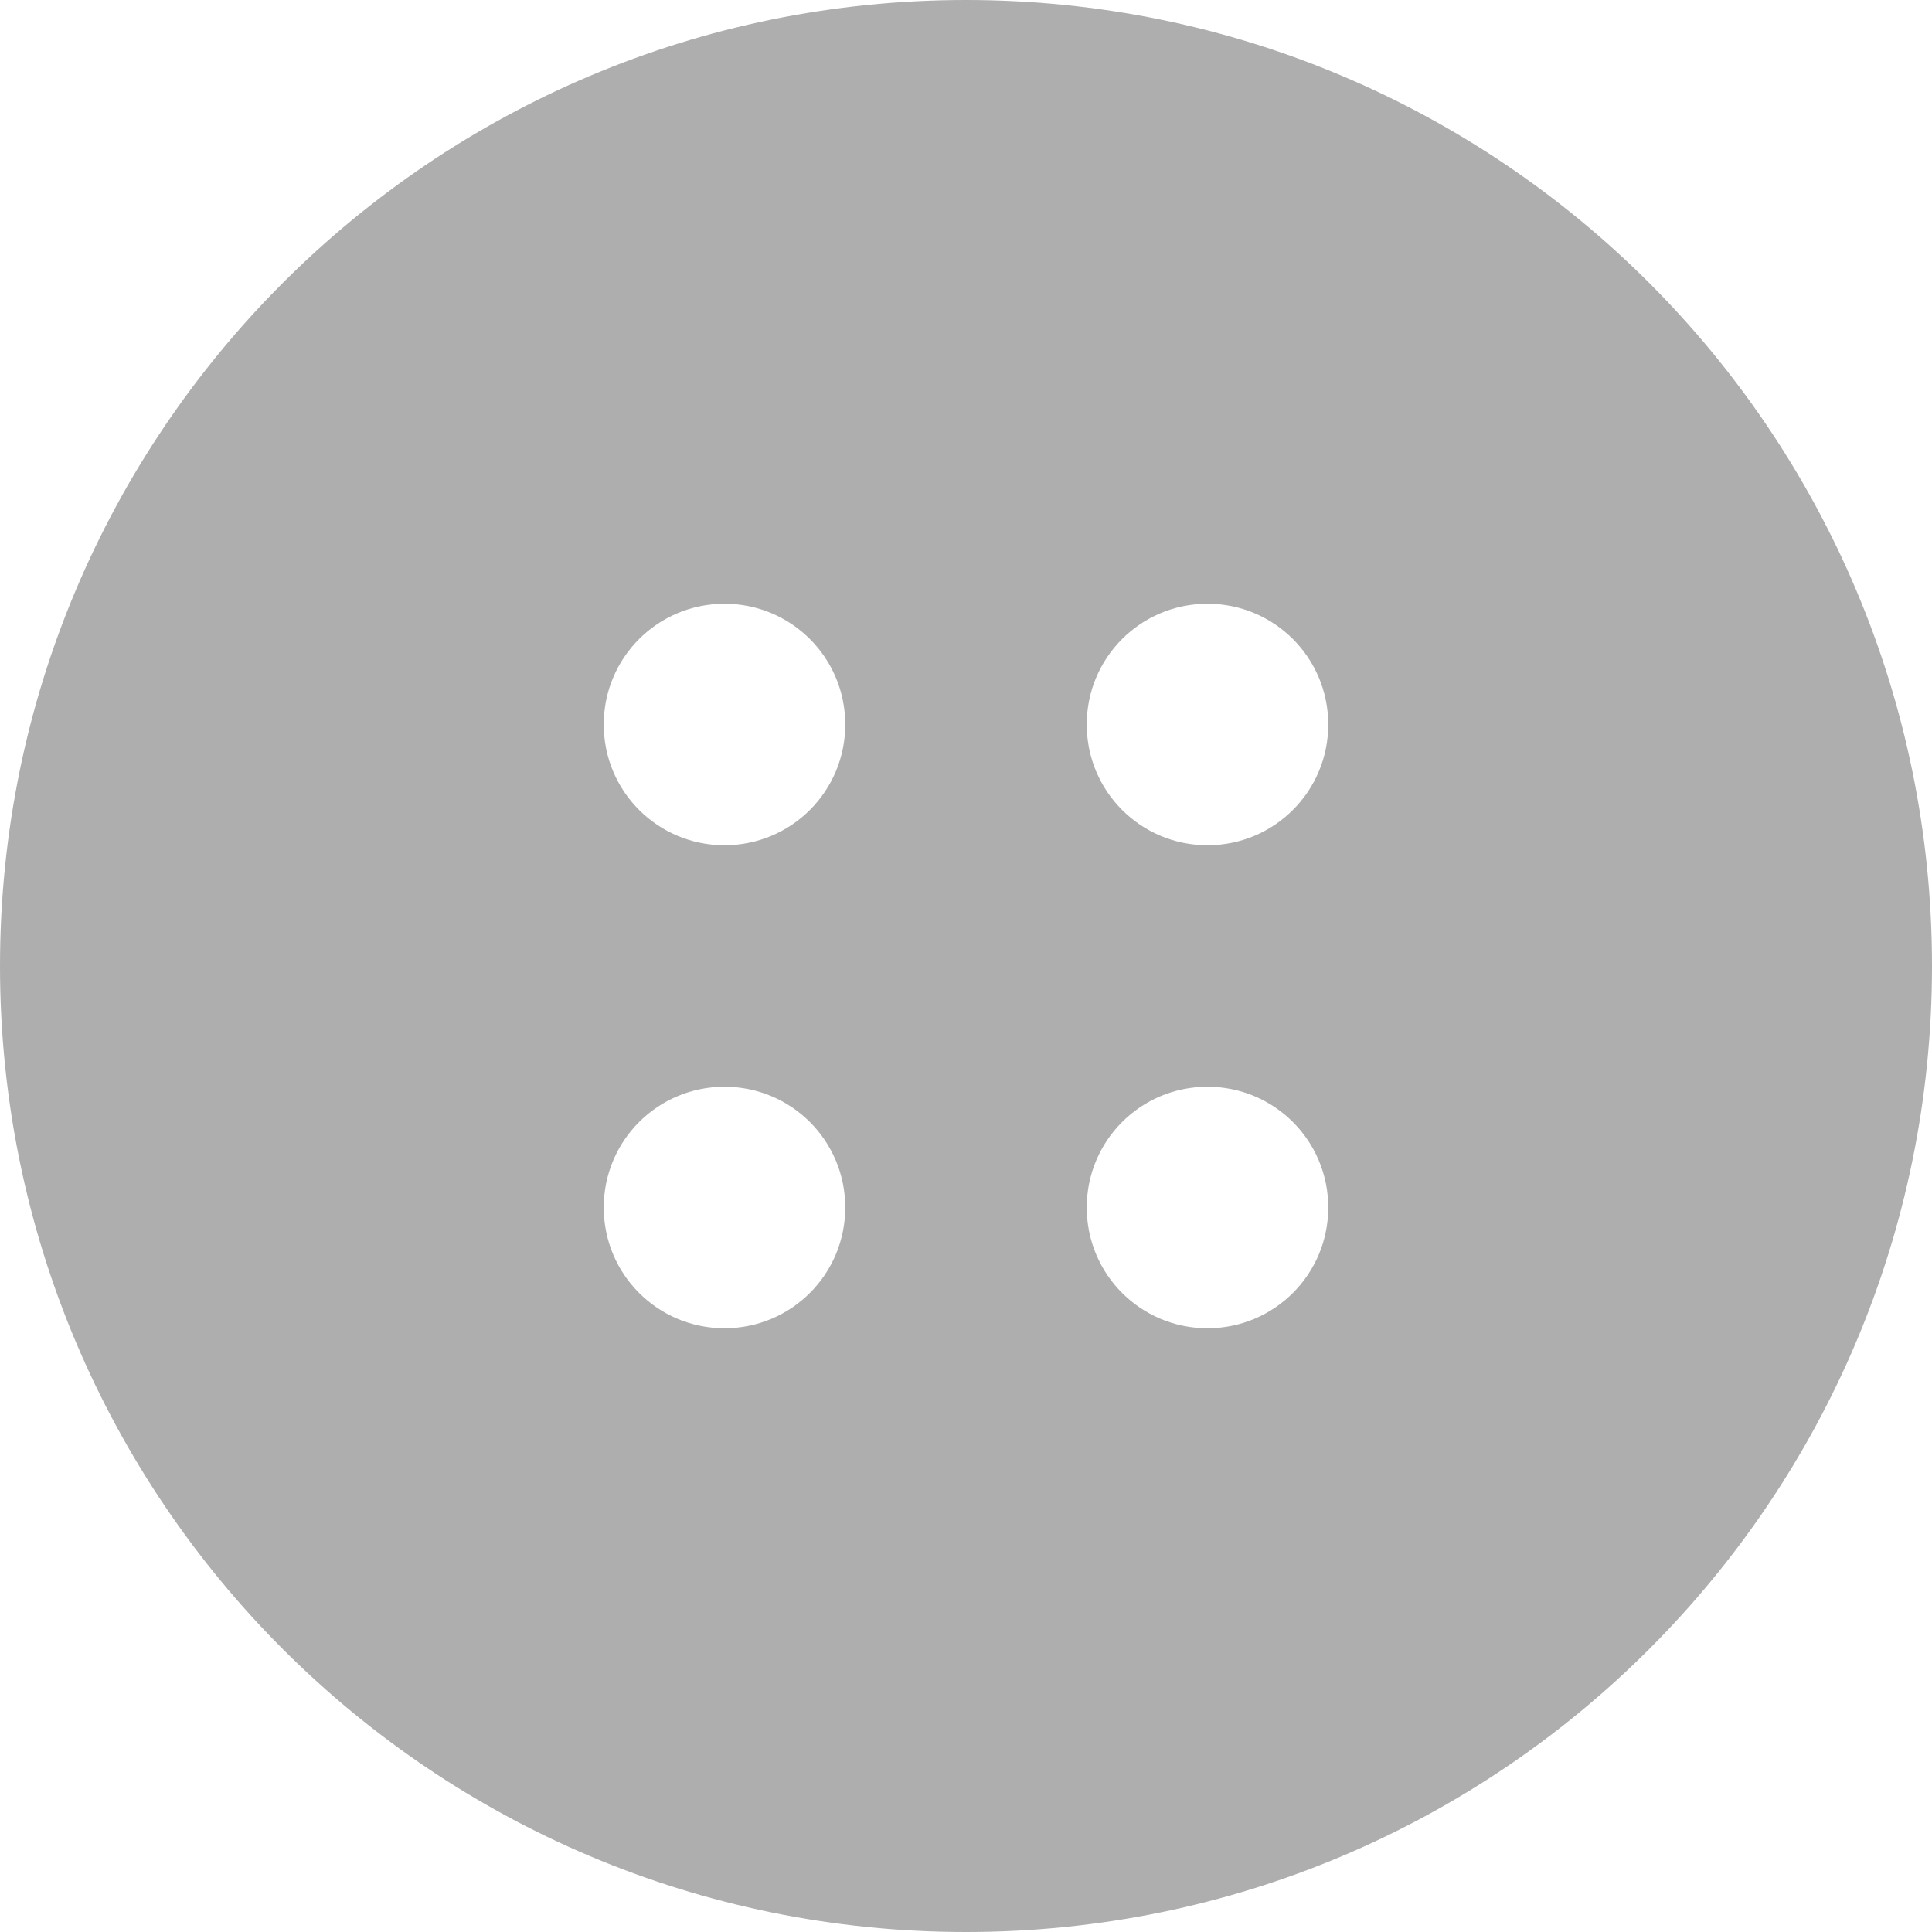 <svg width="24" height="24" viewBox="0 0 24 24" xmlns="http://www.w3.org/2000/svg"><path fill="#aeaeae" d="M15.00,10.50 C14.17,10.50 13.50,9.83 13.50,9.00 C13.50,8.17 14.17,7.50 15.00,7.50 C15.83,7.50 16.50,8.17 16.50,9.00 C16.50,9.83 15.83,10.50 15.00,10.50 M15.00,16.50 C14.17,16.50 13.50,15.83 13.50,15.00 C13.50,14.17 14.17,13.50 15.00,13.50 C15.83,13.50 16.50,14.17 16.50,15.00 C16.50,15.83 15.83,16.50 15.00,16.50 M9.00,10.50 C8.17,10.50 7.50,9.83 7.50,9.00 C7.50,8.17 8.17,7.50 9.00,7.50 C9.83,7.50 10.50,8.17 10.50,9.00 C10.50,9.83 9.83,10.50 9.00,10.50 M9.00,16.50 C8.17,16.50 7.50,15.83 7.50,15.00 C7.50,14.17 8.17,13.50 9.00,13.50 C9.83,13.50 10.50,14.17 10.50,15.00 C10.50,15.83 9.83,16.50 9.00,16.50 M12.00,0.00 C5.37,0.00 0.00,5.37 0.00,12.00 C0.00,18.63 5.37,24.00 12.00,24.00 C18.63,24.00 24.00,18.63 24.00,12.00 C24.00,5.37 18.63,0.00 12.00,0.00"/></svg>
